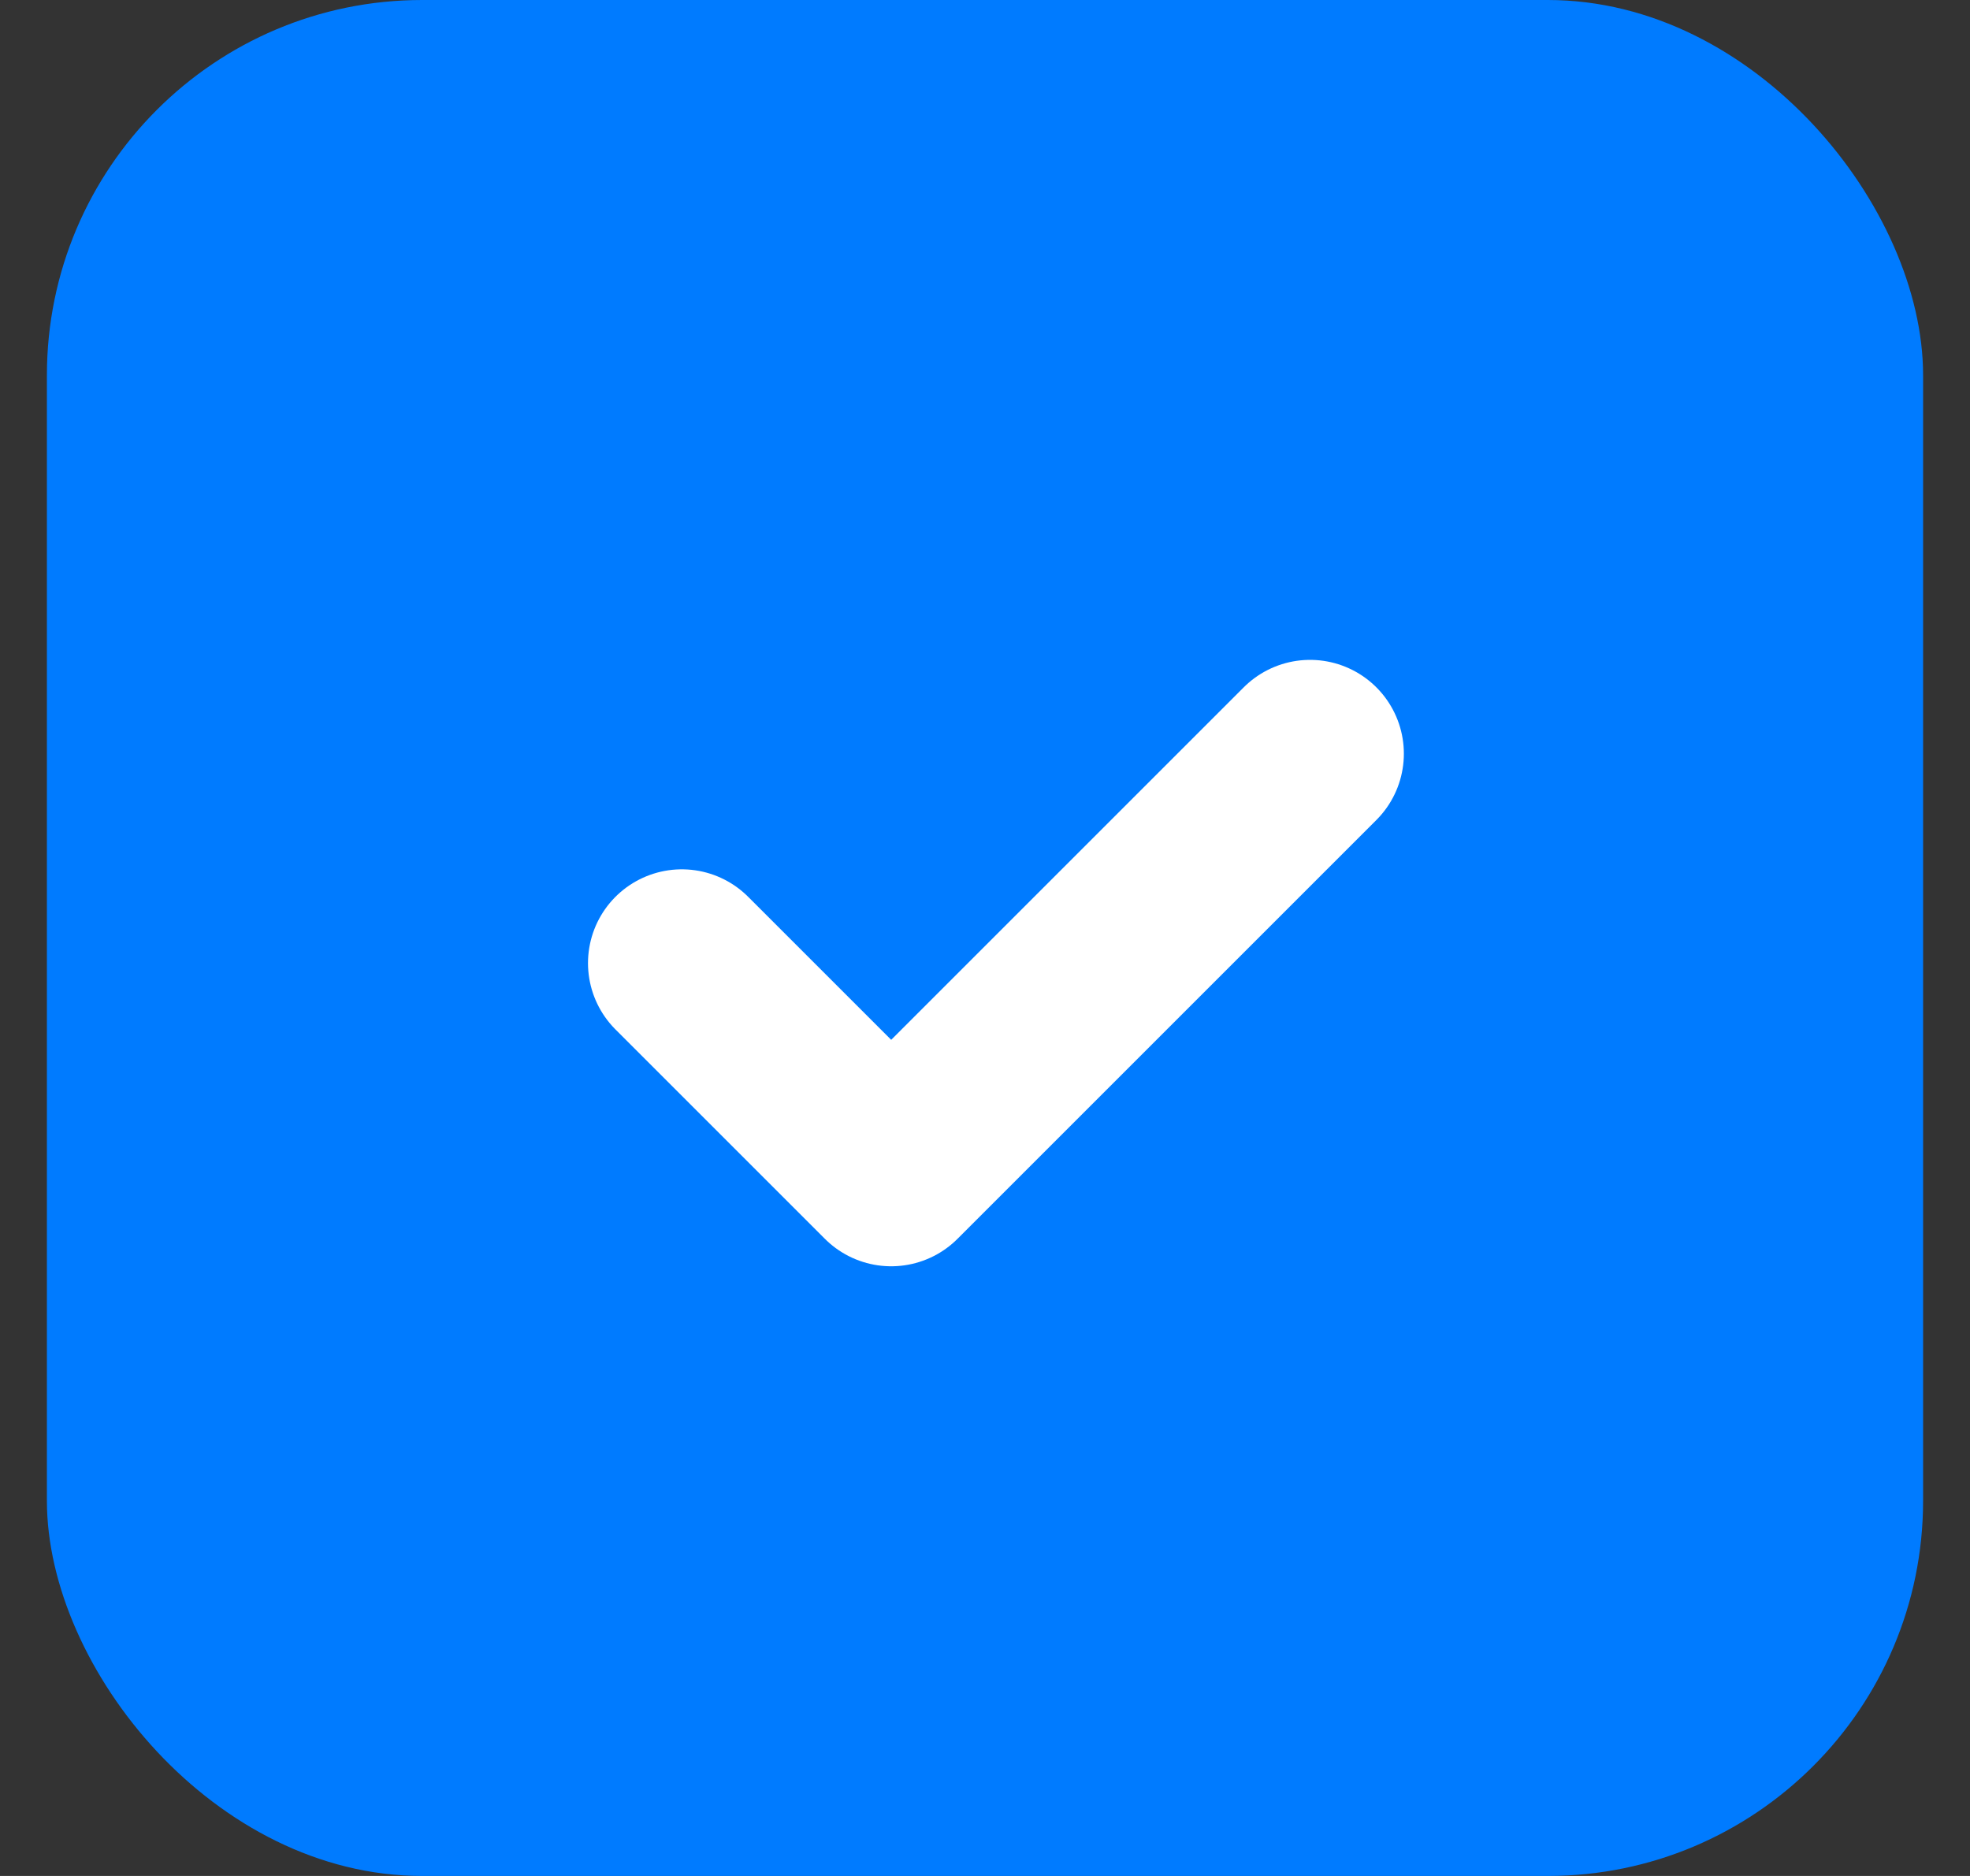 <svg width="21" height="20" viewBox="0 0 21 20" fill="none" xmlns="http://www.w3.org/2000/svg">
<rect x="0" y="0" width="21" height="20" fill="#333333" stroke="none"/>
<rect x="0.5" width="20" height="20" rx="4" fill="#007BFF"/>
<g clip-path="url(#clip0_160_63)">
<path d="M7.268 10.268L9.5 12.5L13.965 8.035" stroke="white" stroke-width="2" stroke-linecap="round" stroke-linejoin="round"/>
</g>
<defs>
<clipPath id="clip0_160_63">
<rect width="10" height="7" fill="white" transform="translate(5.5 6.5)"/>
</clipPath>
</defs>
</svg>
